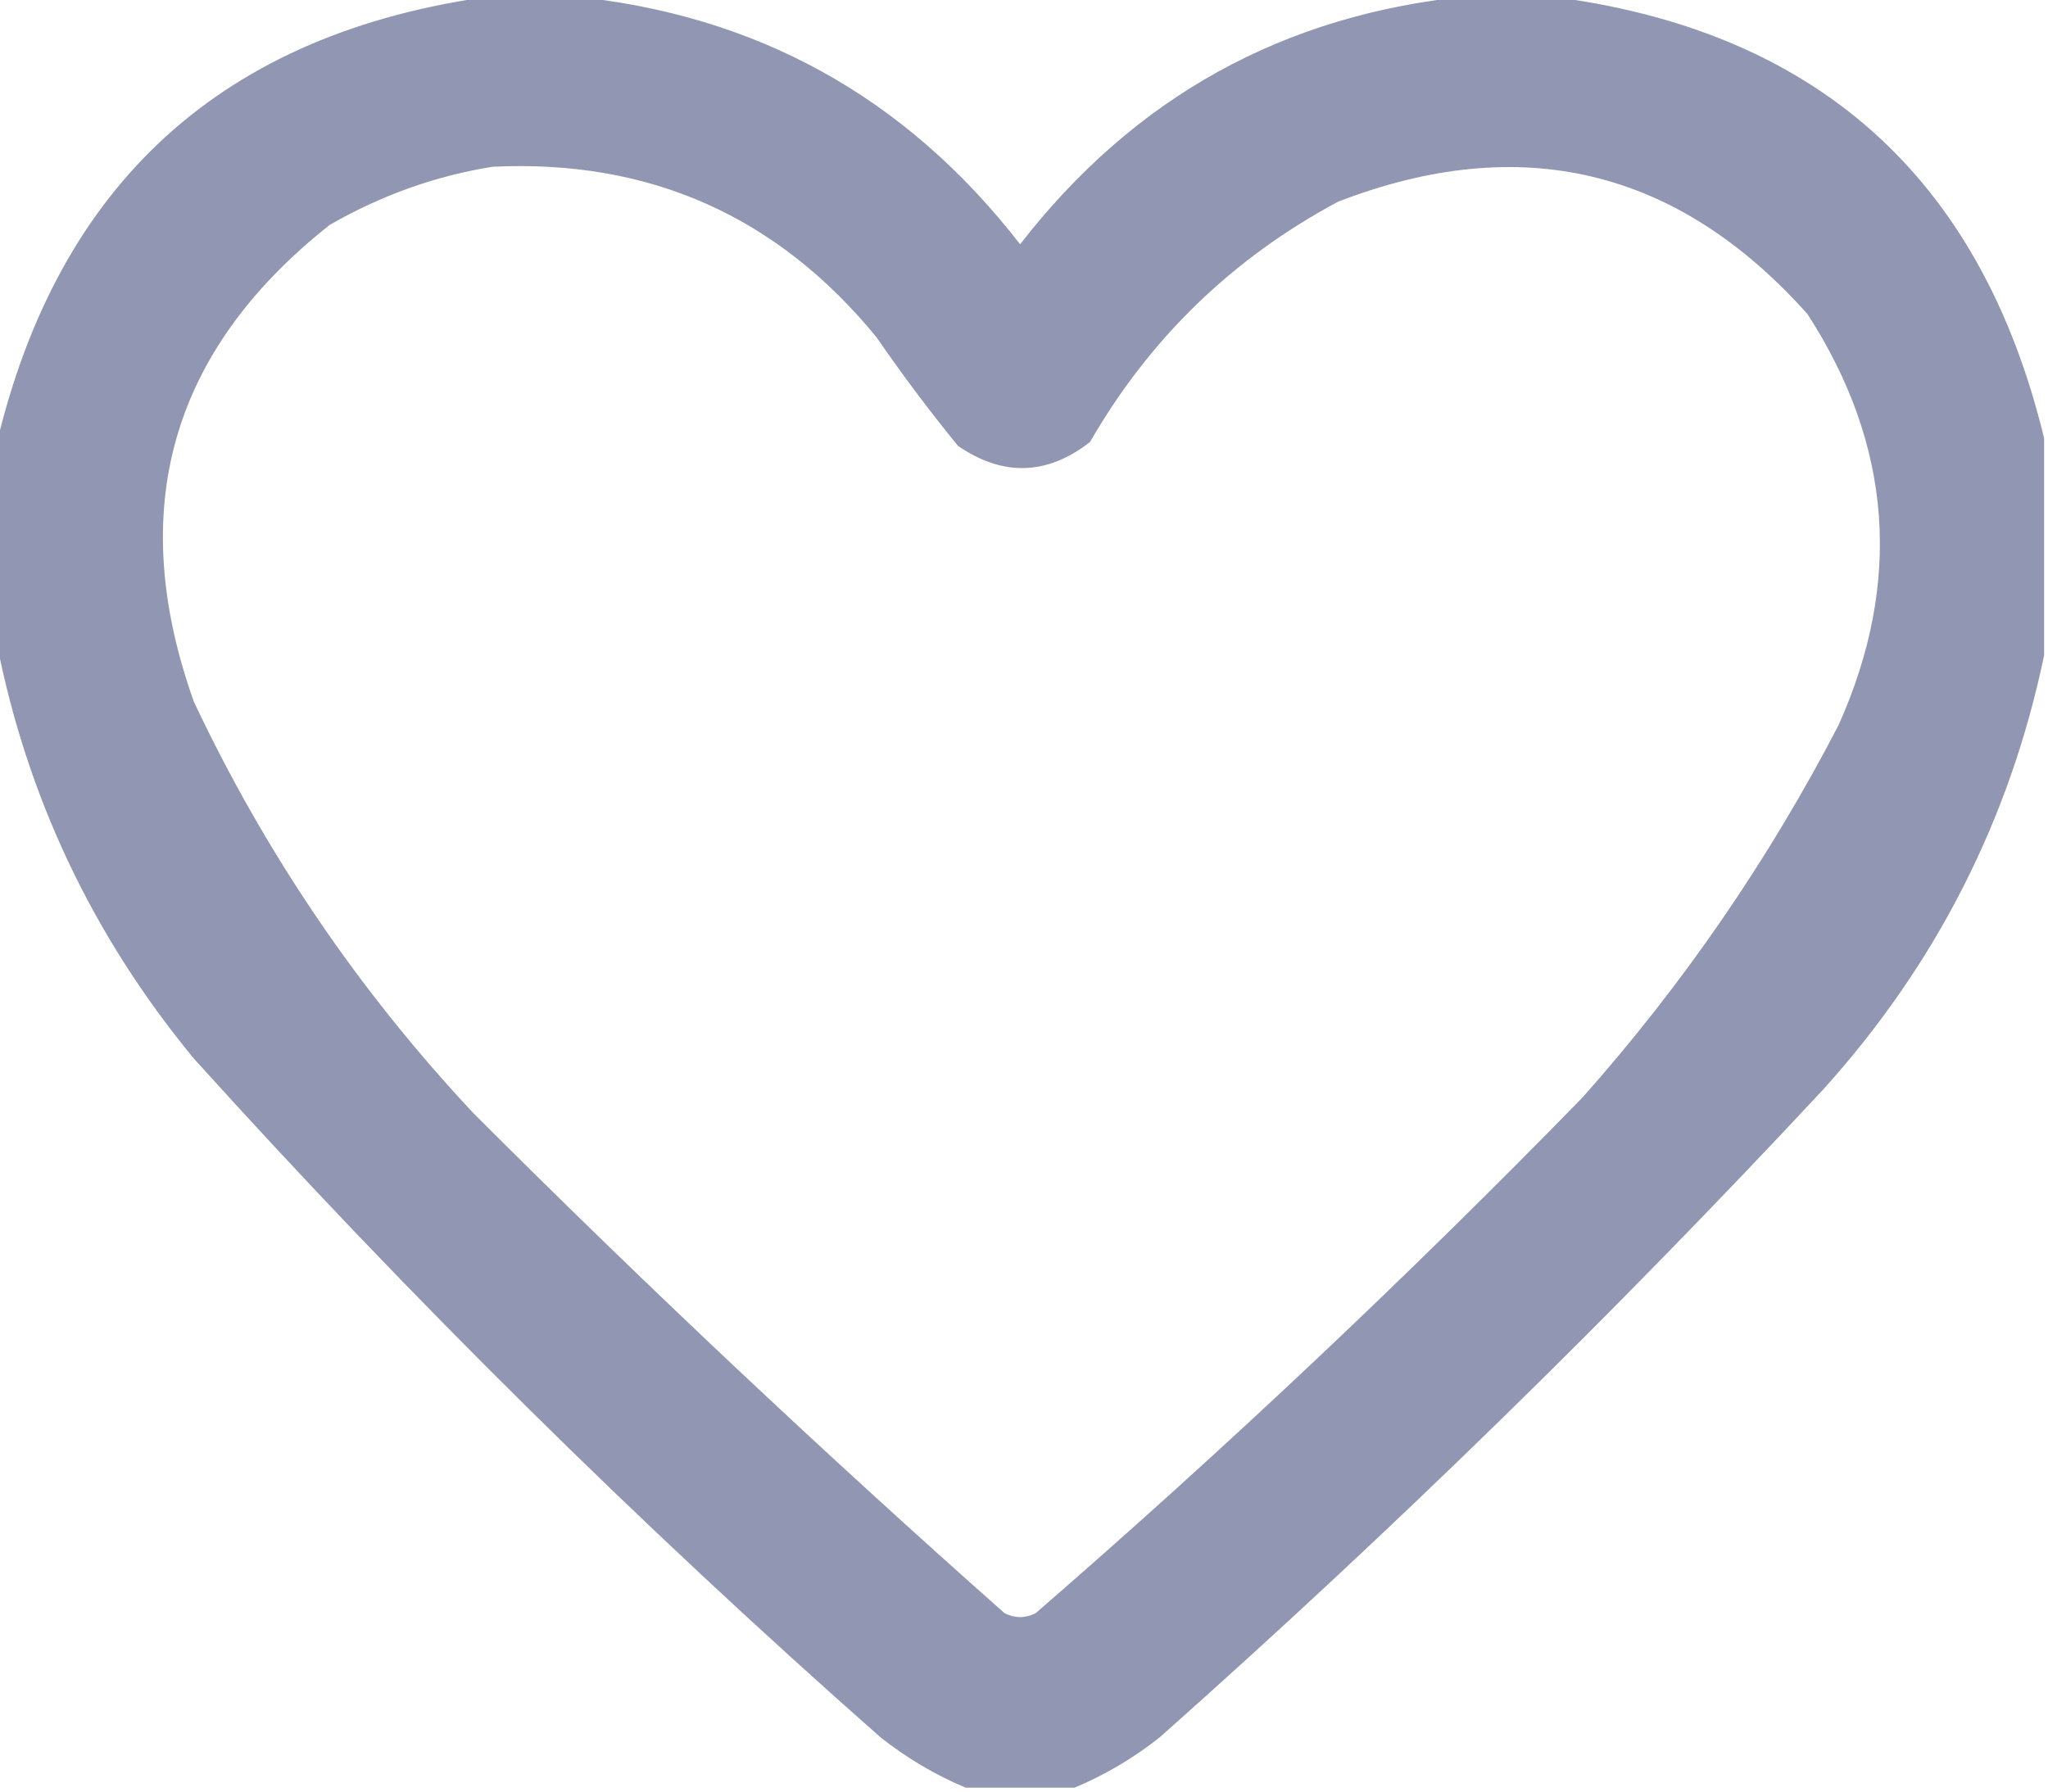 <?xml version="1.0" encoding="UTF-8"?>
<!DOCTYPE svg PUBLIC "-//W3C//DTD SVG 1.1//EN" "http://www.w3.org/Graphics/SVG/1.1/DTD/svg11.dtd">
<svg xmlns="http://www.w3.org/2000/svg" version="1.1" width="264px" height="231px" style="shape-rendering:geometricPrecision; text-rendering:geometricPrecision; image-rendering:optimizeQuality; fill-rule:evenodd; clip-rule:evenodd" xmlns:xlink="http://www.w3.org/1999/xlink">
<g><path style="opacity:0.971" fill="#8e94b1" d="M 63.5,-0.5 C 66.833,-0.5 70.167,-0.5 73.5,-0.5C 97.415,1.792 116.748,12.459 131.5,31.5C 146.252,12.459 165.585,1.792 189.5,-0.5C 192.833,-0.5 196.167,-0.5 199.5,-0.5C 233.984,3.741 255.318,22.741 263.5,56.5C 263.5,65.833 263.5,75.167 263.5,84.5C 259.061,105.711 249.561,124.378 235,140.5C 207.772,169.729 179.272,197.563 149.5,224C 146.067,226.711 142.4,228.877 138.5,230.5C 133.833,230.5 129.167,230.5 124.5,230.5C 120.6,228.877 116.933,226.711 113.5,224C 82.365,196.532 52.865,167.365 25,136.5C 11.888,120.613 3.388,102.613 -0.5,82.5C -0.5,74.167 -0.5,65.833 -0.5,57.5C 7.491,23.496 28.825,4.163 63.5,-0.5 Z M 63.5,21.5 C 83.717,20.526 100.217,27.859 113,43.5C 116.308,48.308 119.808,52.975 123.5,57.5C 129.302,61.464 134.969,61.297 140.5,57C 148.218,43.616 158.884,33.282 172.5,26C 196.08,16.898 216.246,21.731 233,40.5C 243.922,57.401 245.256,75.067 237,93.5C 227.975,110.891 216.975,126.891 204,141.5C 181.36,164.708 157.86,186.875 133.5,208C 132.167,208.667 130.833,208.667 129.5,208C 106.063,187.232 83.23,165.732 61,143.5C 46.232,127.729 34.232,110.062 25,90.5C 16.151,65.719 21.984,45.219 42.5,29C 49.162,25.171 56.162,22.671 63.5,21.5 Z"/></g>
</svg>

